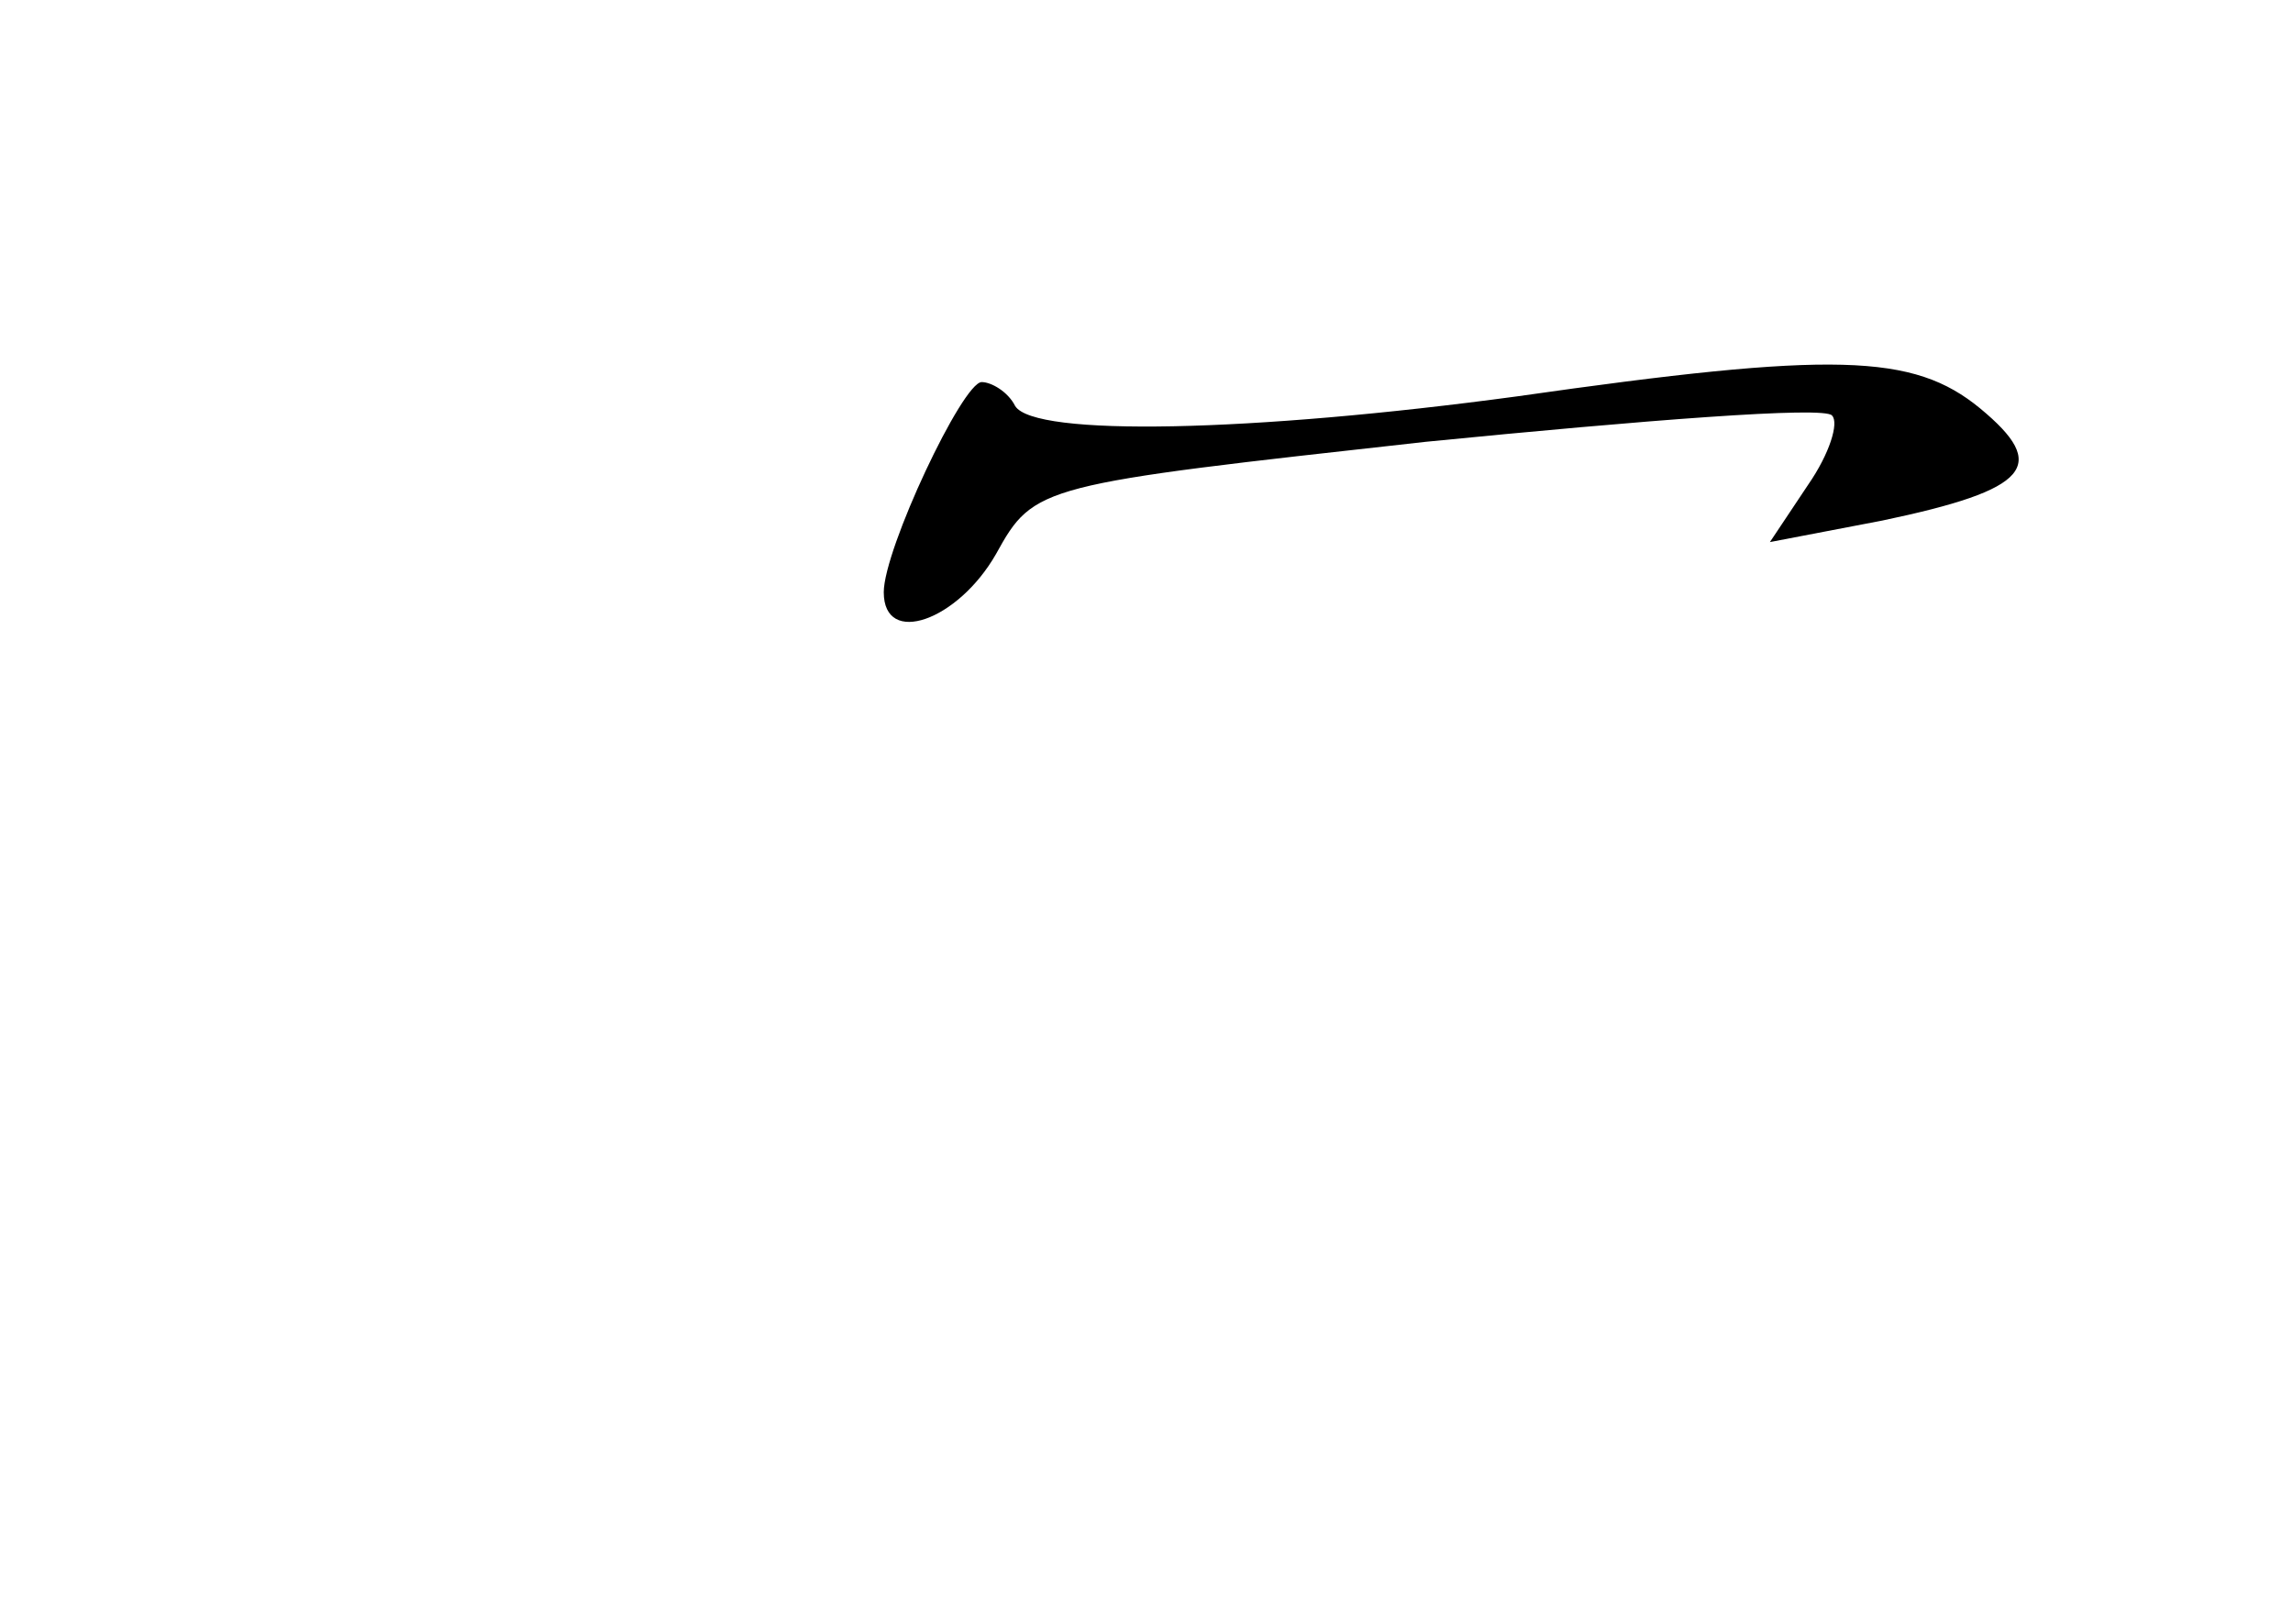 <?xml version="1.0" standalone="no"?>
<!DOCTYPE svg PUBLIC "-//W3C//DTD SVG 20010904//EN"
 "http://www.w3.org/TR/2001/REC-SVG-20010904/DTD/svg10.dtd">
<svg version="1.0" xmlns="http://www.w3.org/2000/svg"
 width="96pt" height="68pt" viewBox="0 0 96 68"
 preserveAspectRatio="xMidYMid meet">
<g transform="translate(0,68) scale(0.1,-0.1)"
fill="#000000" stroke="none">
<path d="M635 514 c-111 -15 -202 -17 -210 -4 -3 6 -10 10 -14 10 -8 0 -41
-70 -41 -88 0 -23 31 -12 47 16 16 29 18 29 180 47 91 9 167 15 170 11 3 -3
-1 -16 -10 -29 l-16 -24 47 9 c62 13 70 23 41 47 -28 23 -61 24 -194 5z"/>
</g>
</svg>
